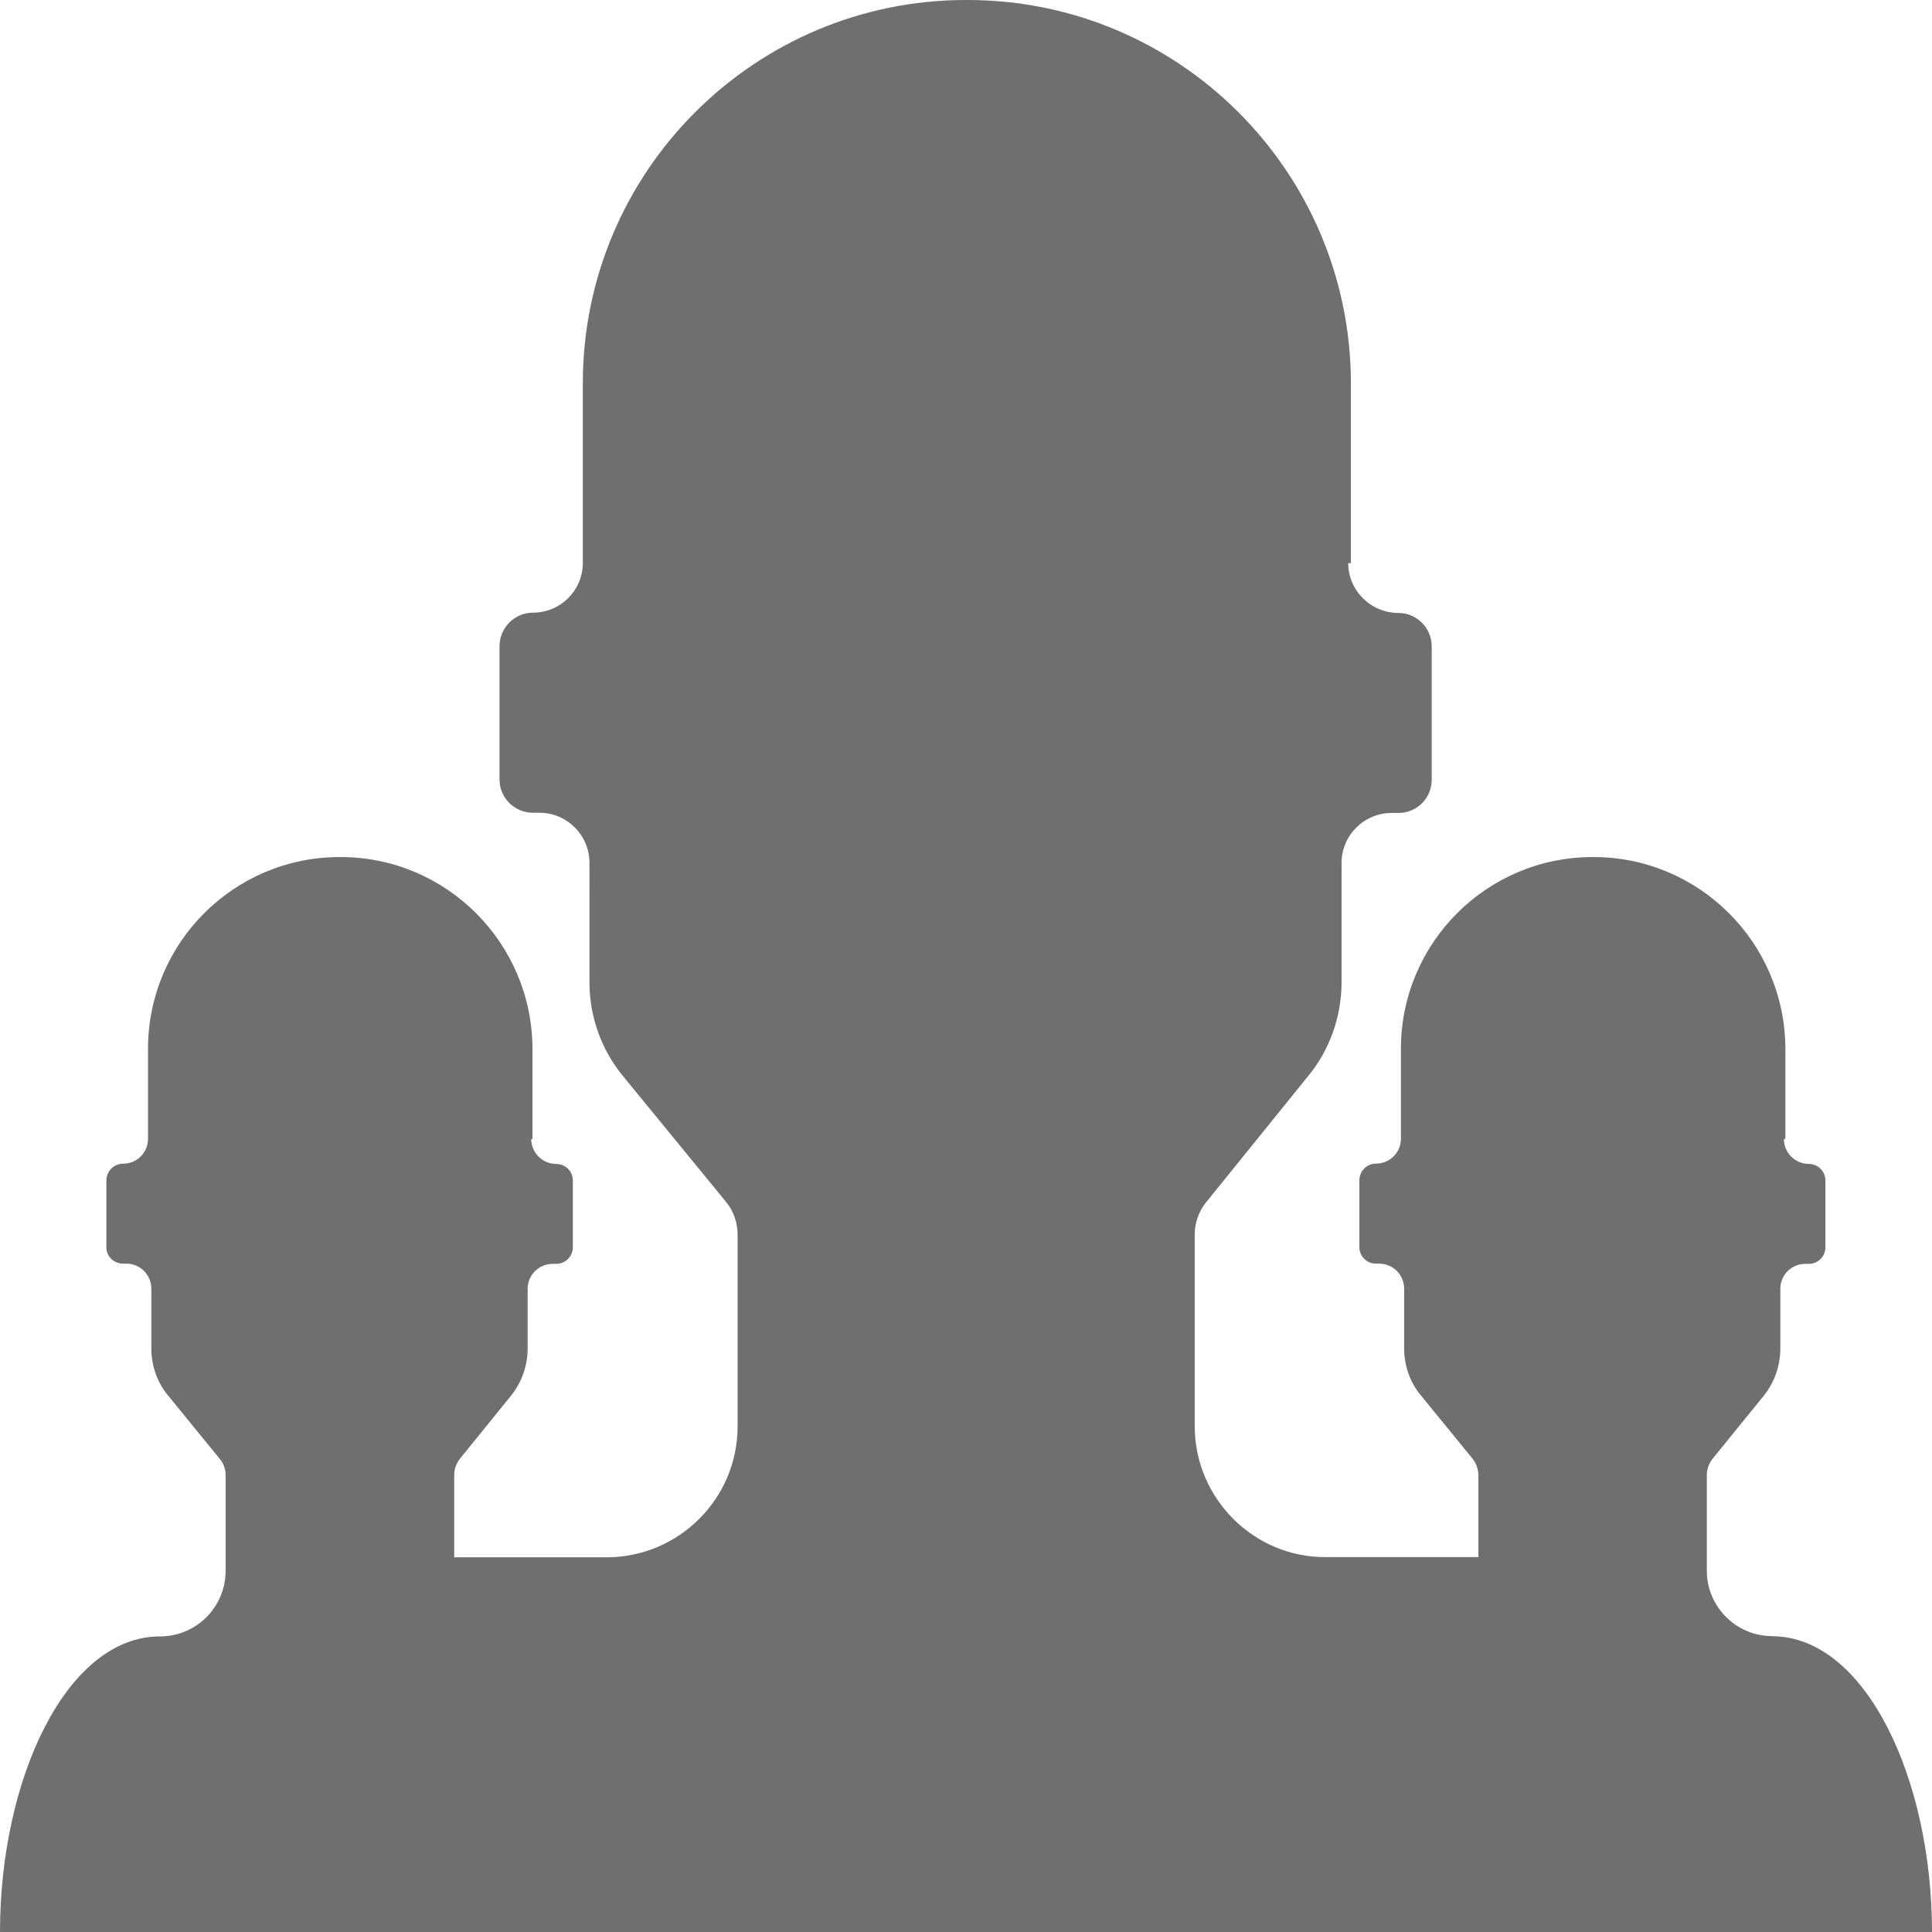 <?xml version="1.0" encoding="utf-8"?>
<!-- Generator: Adobe Illustrator 15.0.0, SVG Export Plug-In . SVG Version: 6.00 Build 0)  -->
<!DOCTYPE svg PUBLIC "-//W3C//DTD SVG 1.1//EN" "http://www.w3.org/Graphics/SVG/1.1/DTD/svg11.dtd">
<svg version="1.1" id="Слой_1" xmlns="http://www.w3.org/2000/svg" xmlns:xlink="http://www.w3.org/1999/xlink" x="0px" y="0px"
	 width="18px" height="18px" viewBox="0 0 18 18" enable-background="new 0 0 18 18" xml:space="preserve">
<path fill="#706F6F" d="M18,18H0c0-1.422,0.616-2.754,1.491-2.754c0.336,0,0.609-0.271,0.611-0.607V13.74
	c-0.001-0.053-0.02-0.107-0.053-0.146l-0.482-0.591c-0.102-0.122-0.155-0.274-0.157-0.433v-0.563c0-0.128-0.102-0.234-0.233-0.234
	h-0.03c-0.086,0-0.156-0.067-0.156-0.152v-0.622c0-0.087,0.07-0.157,0.156-0.157c0.129,0,0.232-0.104,0.232-0.232V9.77
	C1.38,8.785,2.178,7.985,3.165,7.985h0.009c0.984,0,1.784,0.8,1.787,1.785v0.842H4.949v-0.002c0,0.129,0.104,0.234,0.233,0.234
	c0.085,0,0.155,0.068,0.155,0.155v0.622c0,0.086-0.07,0.154-0.155,0.154H5.15c-0.13,0-0.234,0.104-0.234,0.232v0.563
	c-0.002,0.158-0.056,0.31-0.154,0.432l-0.478,0.59c-0.033,0.043-0.052,0.096-0.052,0.146v0.771h1.419
	c0.671,0,1.219-0.544,1.221-1.215v-1.797c-0.001-0.104-0.037-0.213-0.104-0.295l-0.965-1.178c-0.2-0.244-0.309-0.548-0.311-0.864
	V8.039c0-0.255-0.207-0.467-0.467-0.467h-0.06c-0.171,0-0.311-0.138-0.311-0.309V6.021c0-0.172,0.14-0.313,0.311-0.313
	c0.258,0,0.465-0.208,0.465-0.465V3.567C5.432,1.598,7.03,0,9,0h0.015c1.969,0,3.568,1.598,3.571,3.568v1.679h-0.025V5.246
	c0,0.256,0.211,0.465,0.469,0.465c0.171,0,0.309,0.141,0.309,0.312v1.242c0,0.171-0.138,0.309-0.309,0.309h-0.063
	c-0.261,0-0.468,0.211-0.468,0.466v1.125c-0.004,0.313-0.111,0.618-0.311,0.86l-0.953,1.179c-0.067,0.085-0.104,0.19-0.104,0.295
	v1.797c0.004,0.665,0.551,1.216,1.221,1.211h1.422v-0.769c-0.002-0.051-0.021-0.106-0.053-0.146l-0.482-0.59
	c-0.102-0.122-0.155-0.273-0.157-0.434v-0.562c0-0.128-0.103-0.233-0.233-0.233h-0.029c-0.086,0-0.155-0.068-0.155-0.153v-0.622
	c0-0.087,0.069-0.157,0.155-0.157c0.13,0,0.232-0.104,0.232-0.233V9.77c0.001-0.984,0.799-1.785,1.786-1.785h0.009
	c0.984,0,1.784,0.8,1.787,1.785v0.842H16.62v-0.002c0,0.129,0.104,0.234,0.233,0.234c0.084,0,0.154,0.068,0.154,0.155v0.622
	c0,0.086-0.07,0.154-0.154,0.154H16.82c-0.129,0-0.233,0.104-0.233,0.232v0.563c-0.002,0.158-0.056,0.31-0.153,0.432l-0.479,0.59
	c-0.033,0.043-0.053,0.096-0.053,0.146v0.9c0.002,0.332,0.274,0.607,0.611,0.605l-0.004,0.001C17.384,15.246,18,16.578,18,18"/>
</svg>
